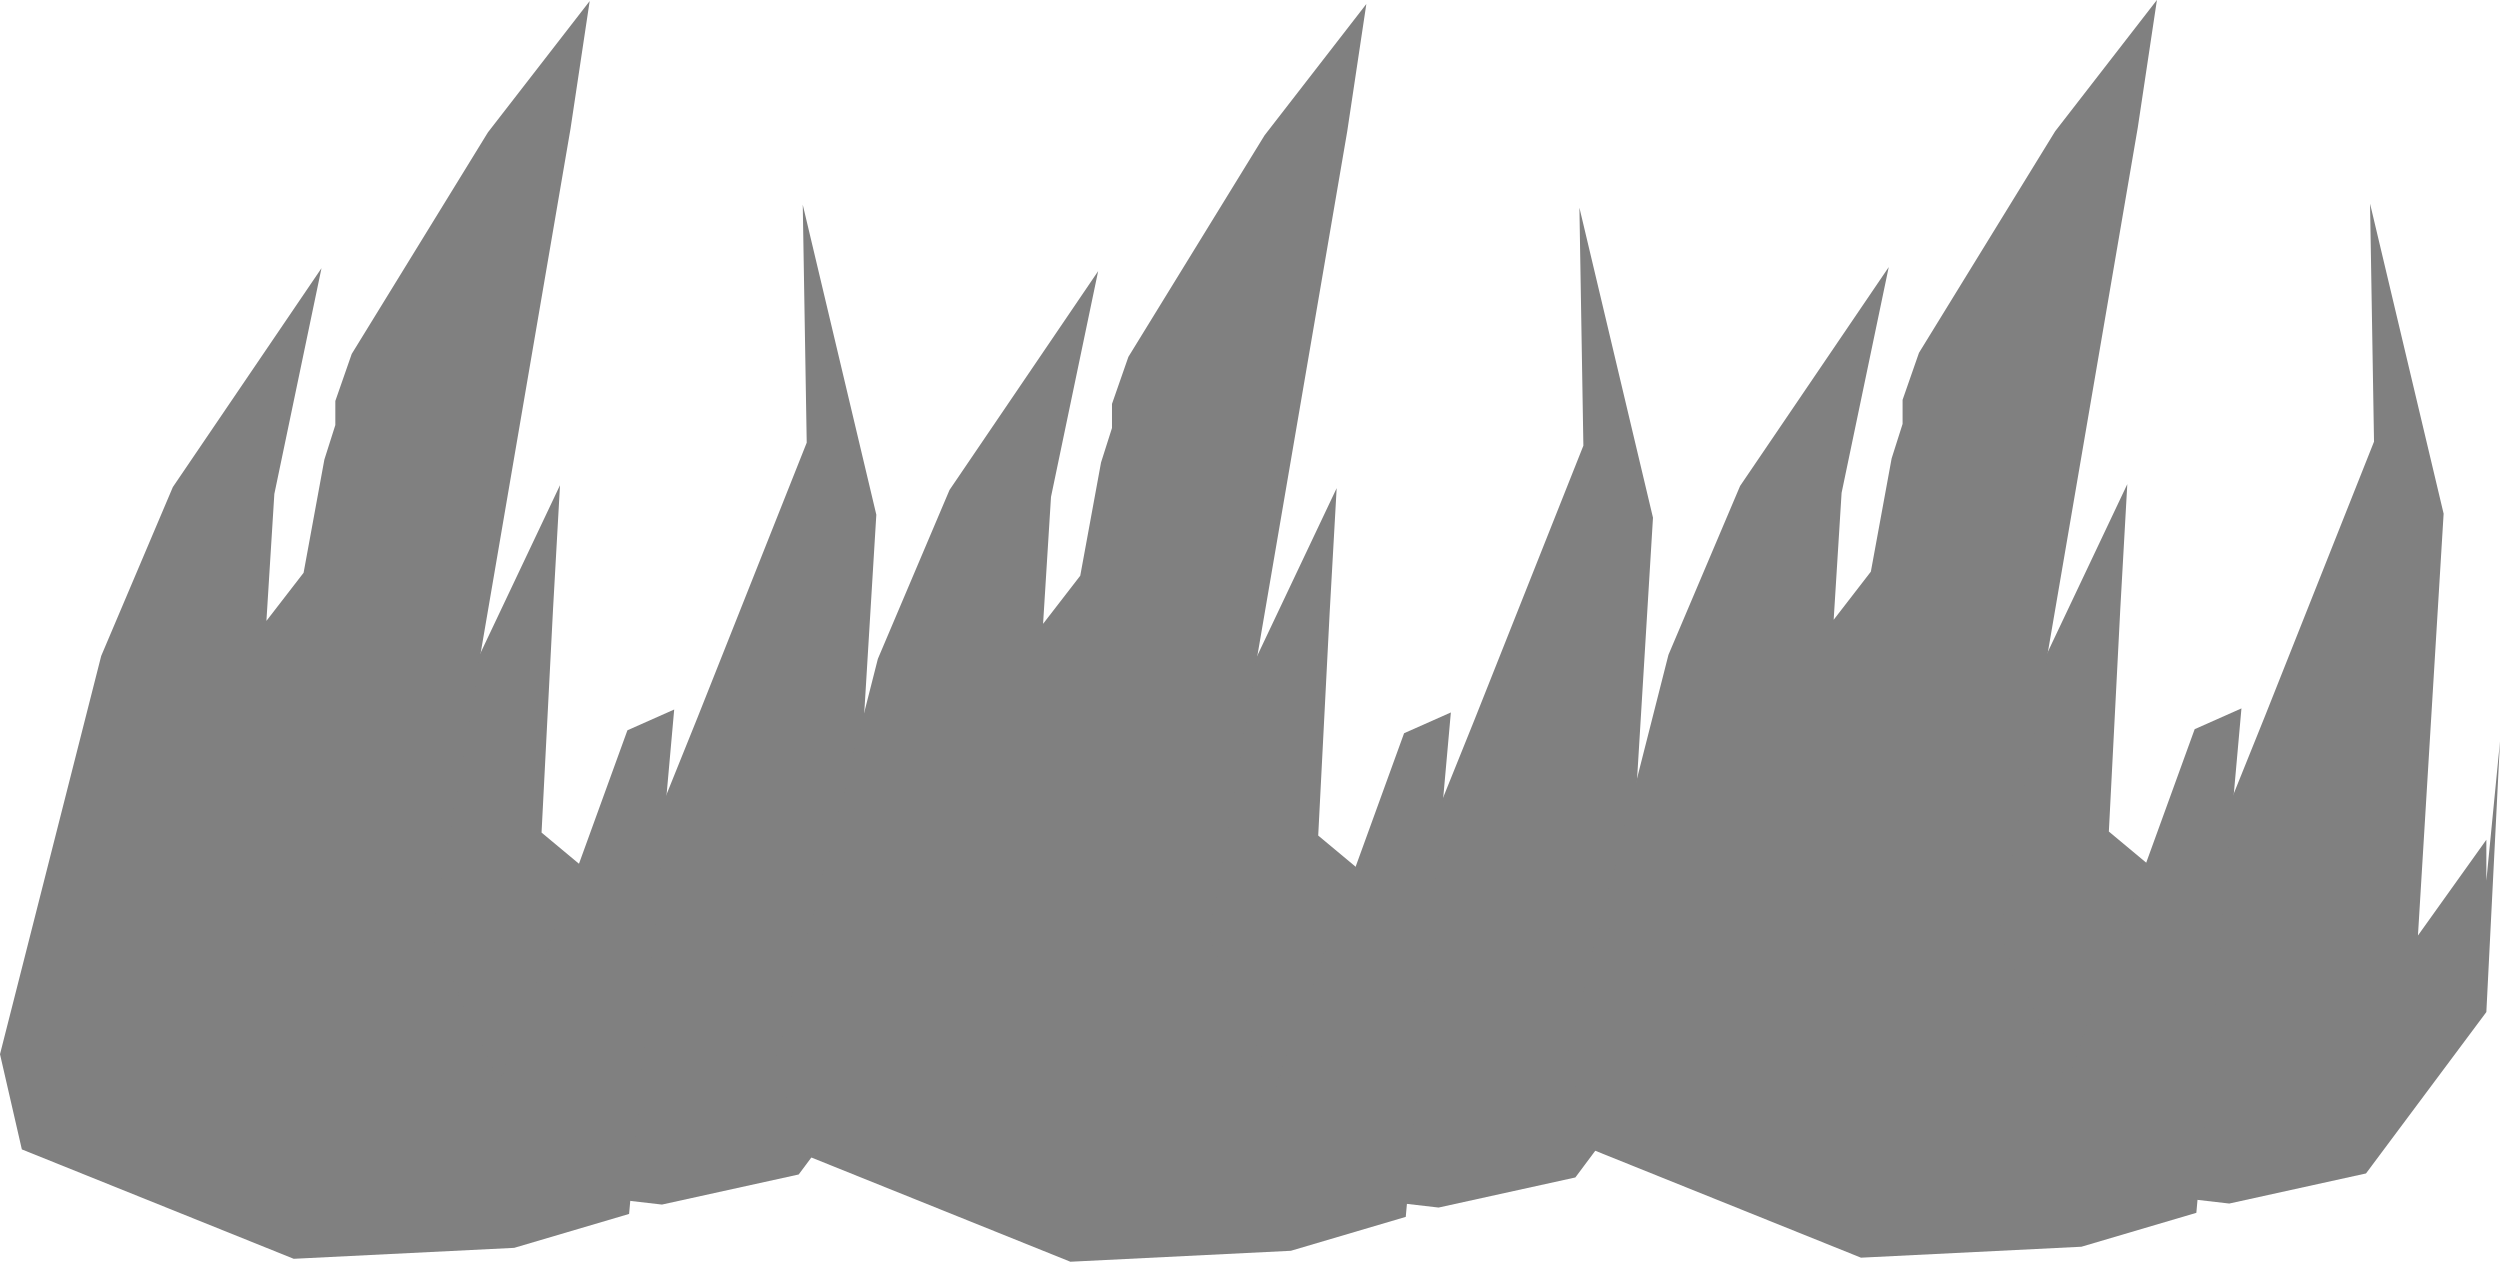 <svg version="1.1" xmlns="http://www.w3.org/2000/svg" xmlns:xlink="http://www.w3.org/1999/xlink" width="53.656" height="27.08" viewBox="0,0,53.656,27.08"><g transform="translate(-213.172,-166.46)"><g data-paper-data="{&quot;isPaintingLayer&quot;:true}" fill="#808080" fill-rule="nonzero" stroke-linecap="butt" stroke-linejoin="miter" stroke-miterlimit="10" stroke-dasharray="" stroke-dashoffset="0" style="mix-blend-mode: normal"><g><path d="M222.799,181.923l2.392,-5.049l-0.15,2.668l-0.246,4.787l1.761,1.468l1.585,-3.933l2.345,-5.903l-0.085,-5.108l1.579,6.654l-0.551,9.053l1.468,-2.055v0.88l0.293,-2.994l-0.293,5.812l-2.583,3.464l-2.935,0.646l-7.632,-0.881z" data-paper-data="{&quot;origPos&quot;:null}" stroke="#191919" stroke-width="0"/><path d="M213.172,189.086l2.172,-8.548l1.538,-3.625l3.19,-4.697l-1.012,4.846l-0.17,2.724l0.798,-1.033l0.446,-2.43l0.235,-0.74v-0.517l0.352,-1.01l2.923,-4.755l2.184,-2.818l-0.411,2.738l-2.969,17.328l1.437,3.17l2.753,-7.585l1.004,-0.446l-0.968,10.826l-2.466,0.728l-4.732,0.235l-5.835,-2.348z" data-paper-data="{&quot;origPos&quot;:null}" stroke="none" stroke-width="0.235"/></g><g><path d="M239.468,181.986l2.392,-5.049l-0.15,2.668l-0.246,4.788l1.761,1.468l1.585,-3.933l2.345,-5.903l-0.085,-5.108l1.579,6.654l-0.551,9.053l1.468,-2.055v0.88l0.293,-2.994l-0.293,5.812l-2.583,3.464l-2.935,0.646l-7.632,-0.881z" data-paper-data="{&quot;origPos&quot;:null}" stroke="#191919" stroke-width="0"/><path d="M229.841,189.149l2.172,-8.548l1.538,-3.625l3.19,-4.697l-1.012,4.846l-0.17,2.724l0.798,-1.033l0.446,-2.43l0.235,-0.74v-0.517l0.352,-1.01l2.923,-4.755l2.184,-2.818l-0.411,2.738l-2.969,17.328l1.437,3.17l2.753,-7.585l1.004,-0.446l-0.968,10.826l-2.466,0.728l-4.732,0.235l-5.835,-2.348z" data-paper-data="{&quot;origPos&quot;:null}" stroke="none" stroke-width="0.235"/></g><g><path d="M256.437,181.9l2.392,-5.049l-0.15,2.668l-0.246,4.788l1.761,1.468l1.585,-3.933l2.345,-5.903l-0.085,-5.108l1.579,6.654l-0.551,9.053l1.468,-2.055v0.88l0.293,-2.994l-0.293,5.812l-2.583,3.464l-2.935,0.646l-7.632,-0.881z" data-paper-data="{&quot;origPos&quot;:null}" stroke="#191919" stroke-width="0"/><path d="M246.809,189.062l2.172,-8.548l1.538,-3.625l3.19,-4.697l-1.012,4.846l-0.17,2.724l0.798,-1.033l0.446,-2.43l0.235,-0.74v-0.517l0.352,-1.01l2.923,-4.755l2.184,-2.818l-0.411,2.738l-2.969,17.328l1.437,3.17l2.753,-7.585l1.004,-0.446l-0.968,10.826l-2.466,0.728l-4.732,0.235l-5.835,-2.348z" data-paper-data="{&quot;origPos&quot;:null}" stroke="none" stroke-width="0.235"/></g></g></g></svg>